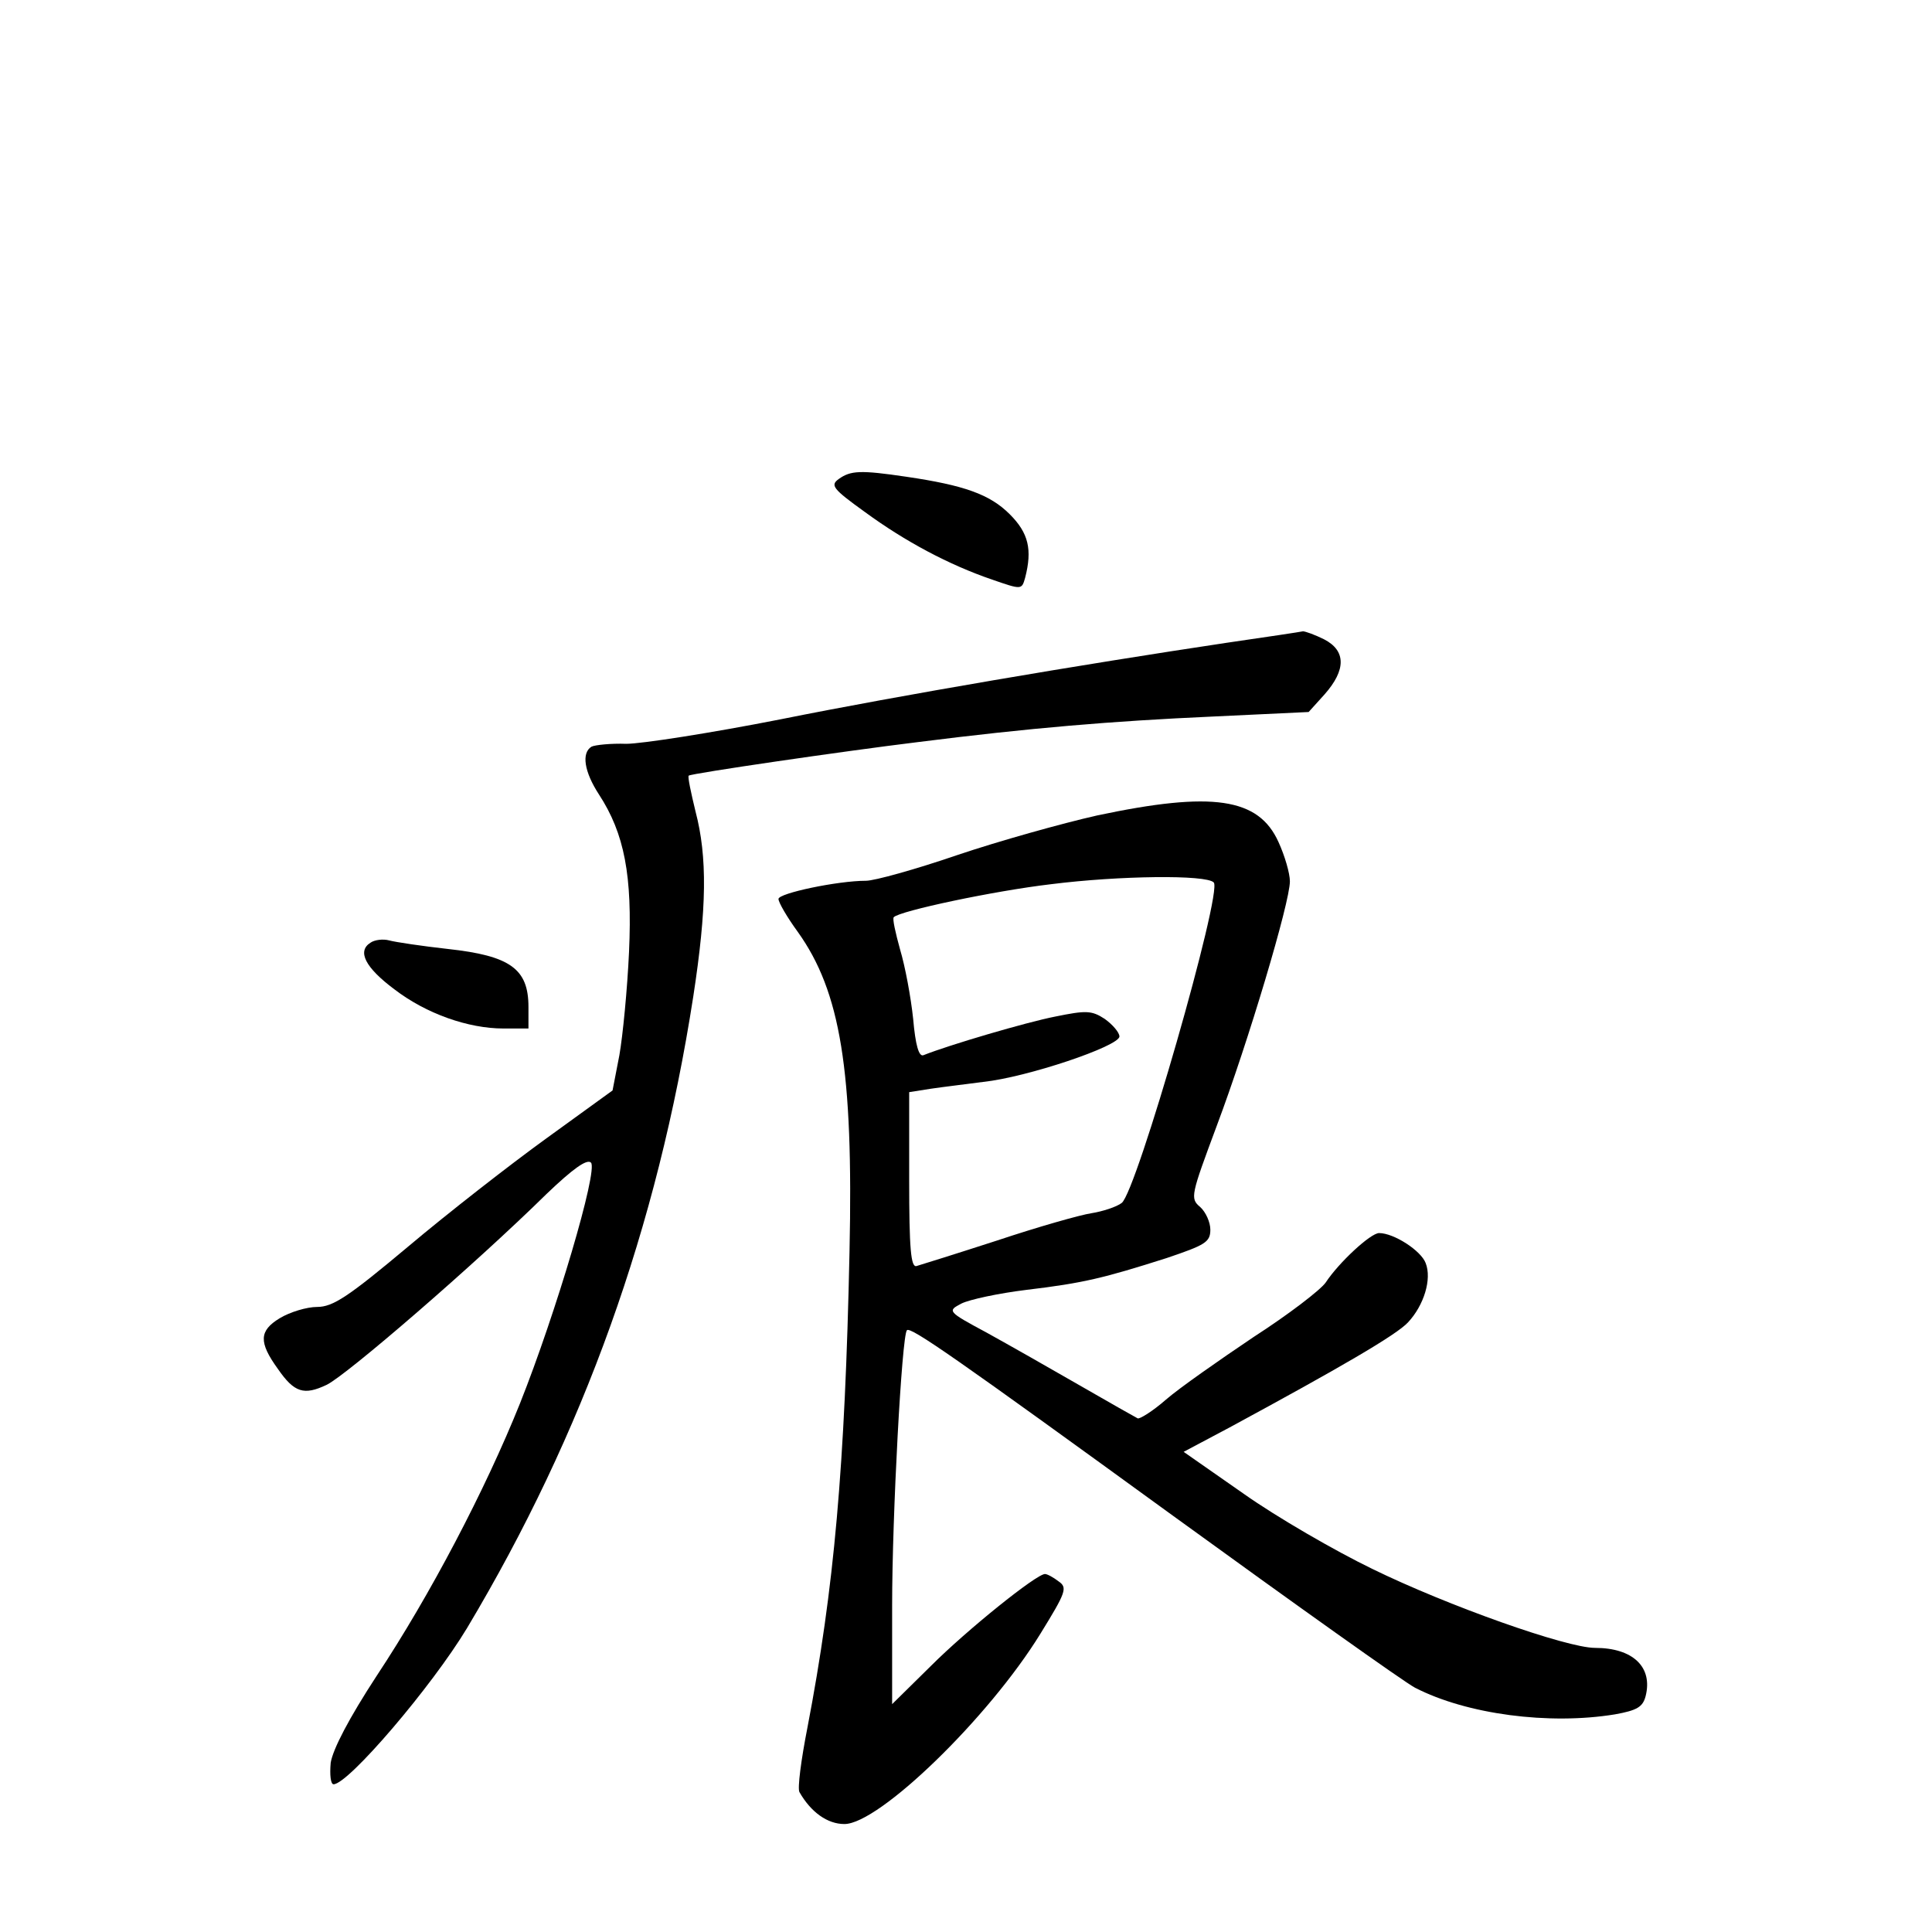 <?xml version="1.0" standalone="no"?>
<!DOCTYPE svg PUBLIC "-//W3C//DTD SVG 20010904//EN"
 "http://www.w3.org/TR/2001/REC-SVG-20010904/DTD/svg10.dtd">
<svg version="1.0" xmlns="http://www.w3.org/2000/svg"
 width="340pt" height="340pt" viewBox="0 0 340 340"
 preserveAspectRatio="xMidYMid meet">
<g transform="translate(0,340) scale(0.1,-0.1)"
fill="#000000" stroke="none">
<path d="M1476 2557 c-15 -11 -11 -17 46 -58 71 -52 148 -93 224 -119 52 -18
52 -18 58 3 13 50 6 79 -27 112 -35 35 -80 51 -182 66 -81 12 -98 11 -119 -4z"/>
<path d="M2160 2269 c-260 -39 -573 -92 -787 -135 -122 -24 -244 -43 -271 -43
-27 1 -55 -2 -61 -5 -18 -11 -13 -44 13 -84 45 -69 59 -143 53 -277 -3 -66
-11 -148 -17 -182 l-12 -62 -116 -84 c-65 -47 -174 -132 -244 -191 -105 -88
-132 -106 -160 -106 -18 0 -48 -9 -66 -20 -36 -22 -37 -42 -3 -89 29 -42 46
-47 86 -28 35 17 261 212 387 336 46 44 71 62 78 55 13 -13 -62 -266 -125
-424 -61 -152 -158 -337 -252 -479 -49 -75 -77 -129 -81 -153 -2 -22 0 -38 5
-38 26 0 173 172 235 275 205 343 335 705 398 1111 24 156 25 246 4 326 -8 33
-14 61 -12 63 5 4 272 43 403 59 198 25 341 37 519 45 l169 8 28 31 c38 43 38
77 -1 97 -16 8 -33 14 -37 14 -4 -1 -64 -10 -133 -20z"/>
<path d="M1931 1965 c-62 -14 -173 -45 -247 -70 -73 -25 -145 -45 -160 -45
-50 0 -154 -22 -154 -32 0 -6 15 -32 34 -58 75 -105 98 -243 91 -563 -8 -379
-27 -592 -74 -837 -11 -56 -18 -108 -14 -114 20 -35 49 -56 79 -56 61 0 254
187 345 335 45 73 48 81 32 92 -9 7 -20 13 -24 13 -15 0 -137 -98 -201 -162
l-68 -67 0 174 c0 157 17 474 26 484 6 7 85 -48 469 -327 215 -156 406 -292
425 -302 91 -47 236 -66 352 -47 39 7 49 13 54 32 13 51 -22 85 -89 85 -50 0
-259 74 -392 139 -66 32 -168 91 -226 132 l-106 74 81 43 c194 105 294 163
314 185 28 30 42 76 31 104 -8 22 -56 53 -82 53 -15 0 -71 -52 -94 -87 -9 -13
-65 -56 -127 -96 -61 -41 -131 -90 -154 -110 -24 -21 -47 -35 -50 -33 -4 2
-50 28 -102 58 -52 30 -126 72 -164 93 -69 37 -69 38 -44 51 14 7 65 18 114
24 101 12 137 21 247 56 68 23 77 28 77 50 0 13 -8 31 -18 40 -18 15 -16 21
29 142 56 149 129 394 129 431 0 14 -9 45 -20 69 -35 78 -116 90 -319 47z
m205 -118 c16 -16 -136 -545 -162 -564 -9 -7 -34 -15 -53 -18 -20 -3 -94 -24
-166 -48 -71 -23 -135 -43 -142 -45 -10 -3 -13 30 -13 151 l0 155 38 6 c20 3
62 8 92 12 77 8 240 63 240 80 0 7 -12 21 -26 31 -23 15 -33 15 -87 4 -51 -10
-187 -50 -232 -68 -8 -3 -14 18 -18 64 -4 38 -14 92 -23 122 -8 29 -14 55 -11
57 11 11 175 46 277 58 119 15 273 17 286 3z"/>
<path d="M652 1741 c-24 -15 -9 -44 42 -82 56 -43 130 -69 192 -69 l44 0 0 38
c0 67 -32 90 -142 102 -45 5 -92 12 -103 15 -11 3 -26 1 -33 -4z"/>
</g>
</svg>
